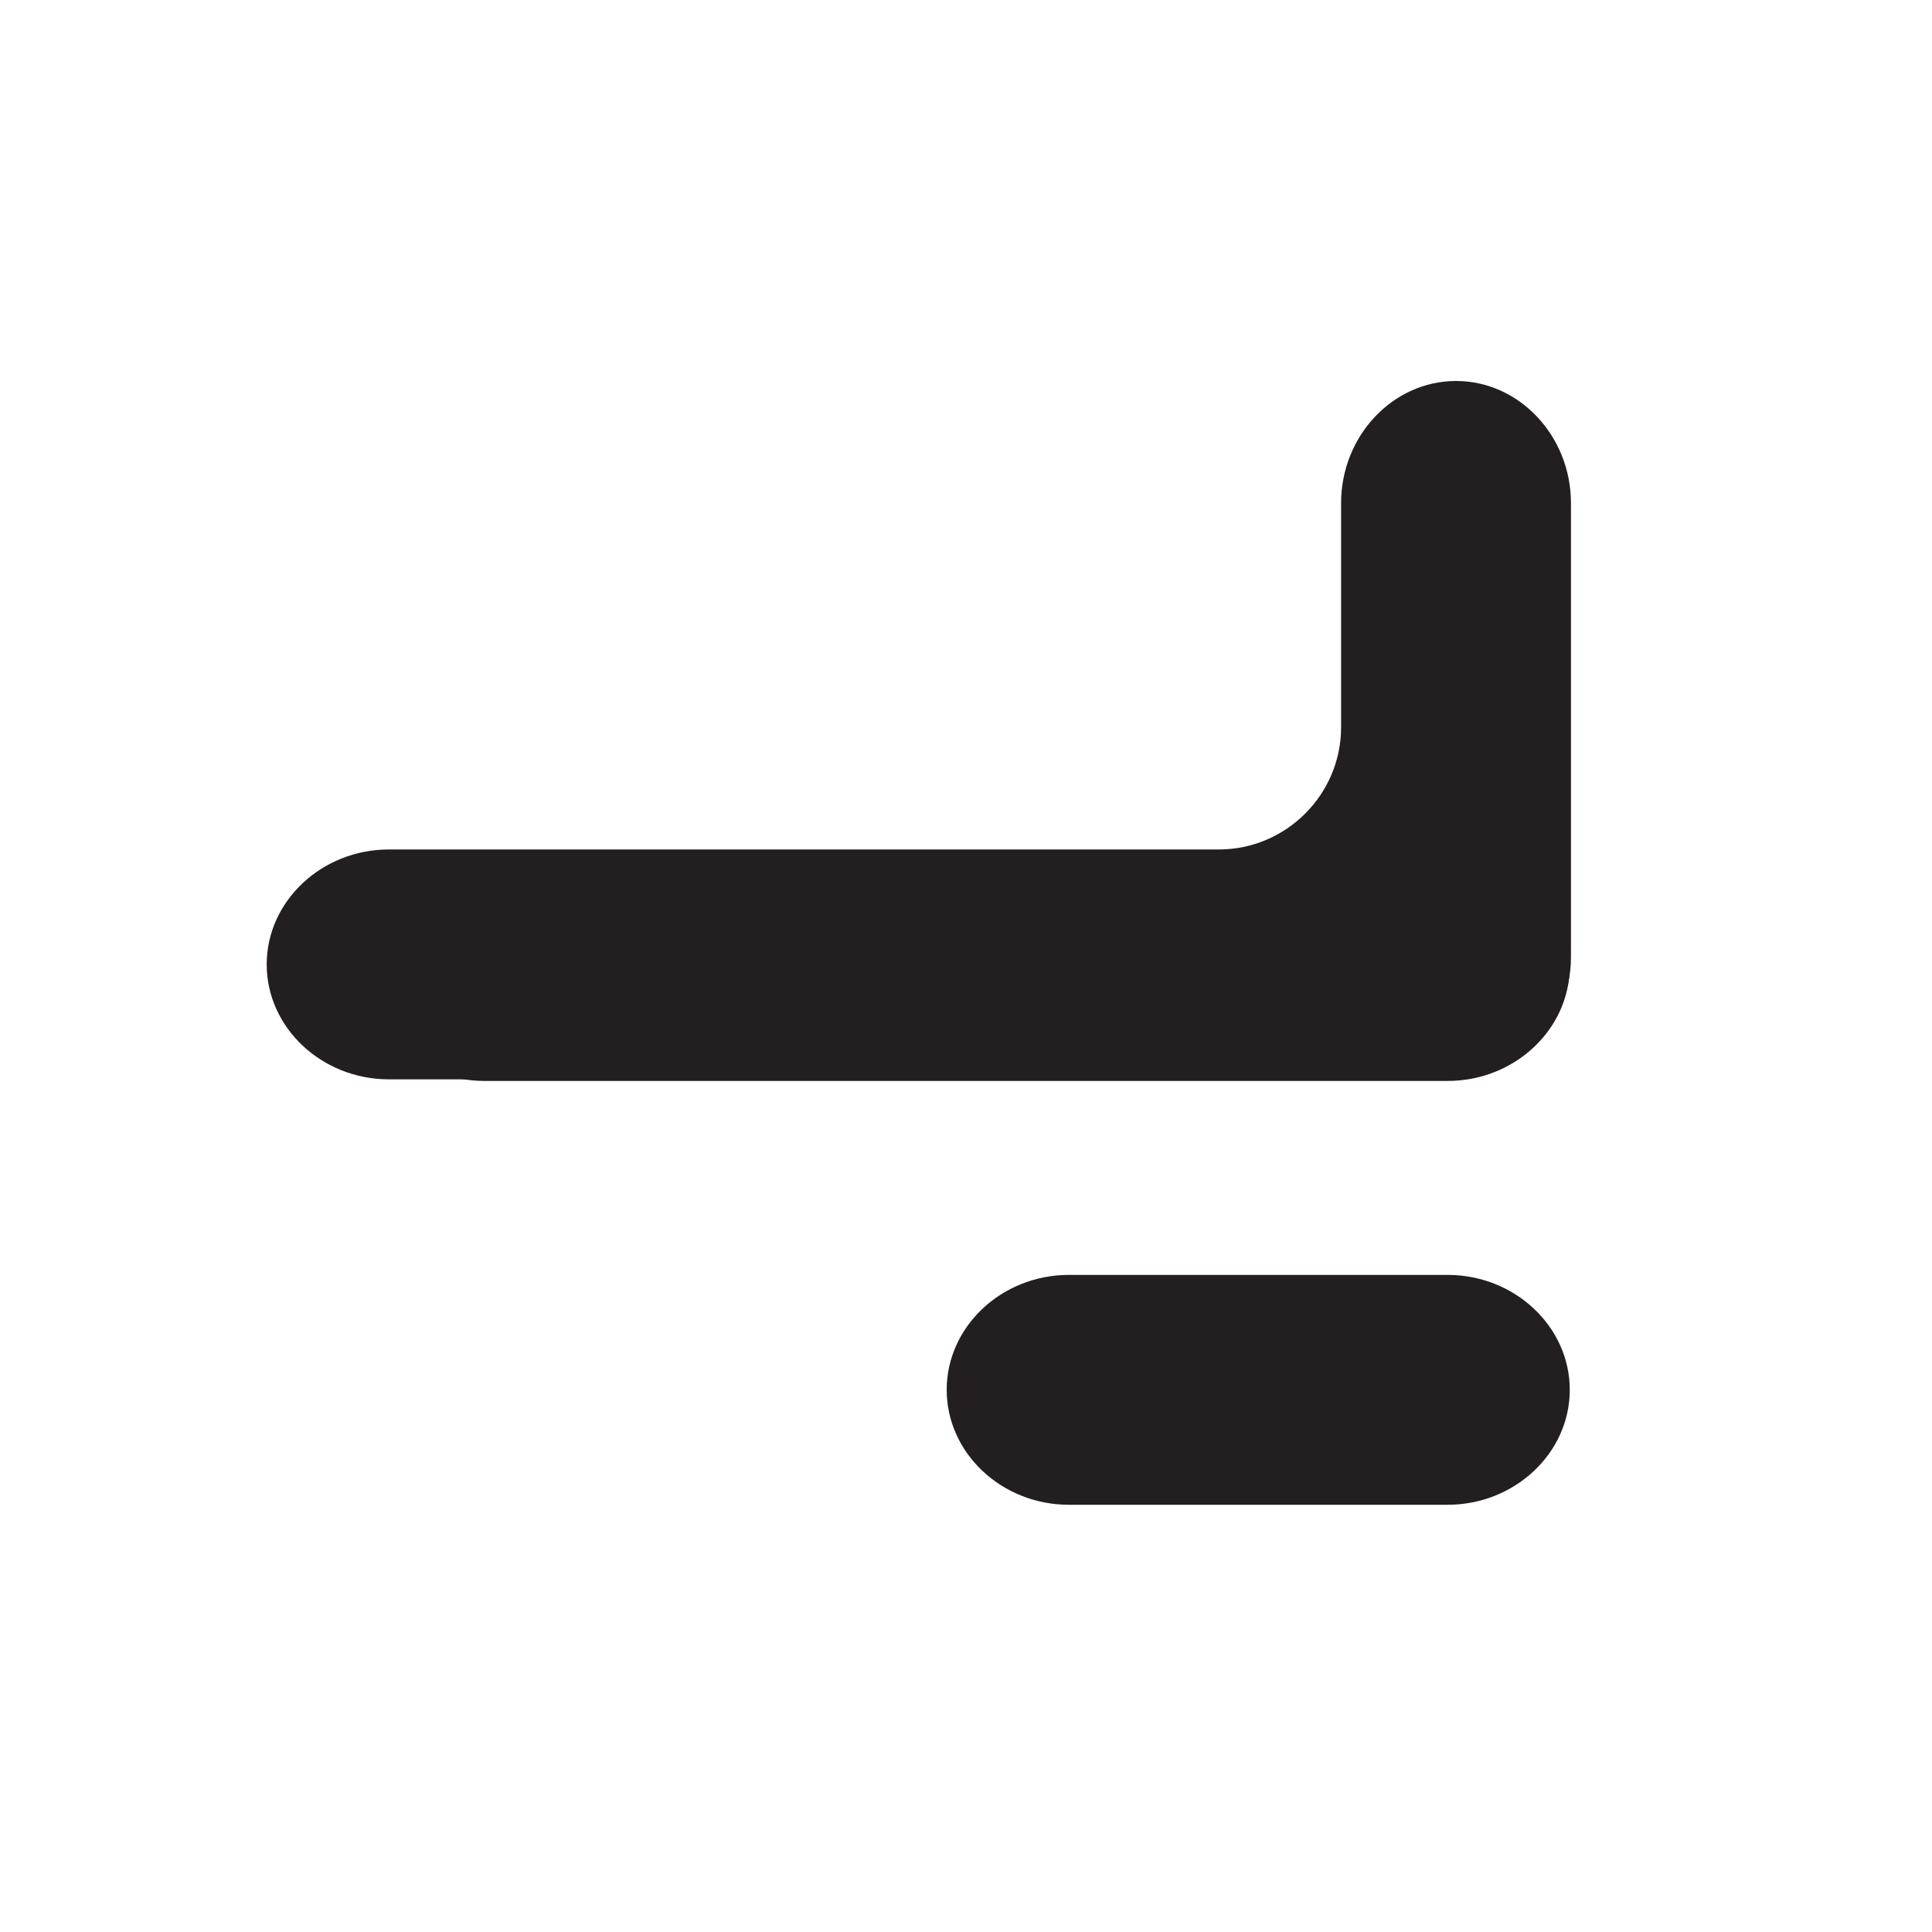 <?xml version="1.0" encoding="UTF-8" standalone="no"?>
<!DOCTYPE svg PUBLIC "-//W3C//DTD SVG 1.1//EN" "http://www.w3.org/Graphics/SVG/1.1/DTD/svg11.dtd">
<!-- Created with Vectornator (http://vectornator.io/) -->
<svg height="100%" stroke-miterlimit="10" style="fill-rule:nonzero;clip-rule:evenodd;stroke-linecap:round;stroke-linejoin:round;" version="1.1" viewBox="0 0 1024 1024" width="100%" xml:space="preserve" xmlns="http://www.w3.org/2000/svg" xmlns:vectornator="http://vectornator.io" xmlns:xlink="http://www.w3.org/1999/xlink">
<defs/>
<g id="Untitled" vectornator:layerName="Untitled">
<g opacity="1" vectornator:layerName="g5081-0">
<path d="M832.012 512C832.012 545.506 802.862 572.92 767.254 572.92L256.746 572.92C221.138 572.92 191.988 545.506 191.988 512C191.988 478.494 221.138 451.08 256.746 451.08L767.254 451.08C802.862 451.08 832.012 478.494 832.012 512Z" fill="#231f20" fill-rule="nonzero" opacity="1" stroke="none" vectornator:layerName="path"/>
<path d="M832.012 736.642C832.012 770.148 802.862 797.562 767.254 797.562L566.523 797.562C530.916 797.562 501.765 770.148 501.765 736.642C501.765 703.136 530.916 675.722 566.523 675.722L767.254 675.722C802.862 675.722 832.012 703.136 832.012 736.642Z" fill="#231f20" fill-rule="nonzero" opacity="1" stroke="none" vectornator:layerName="path"/>
</g>
<g opacity="1" vectornator:layerName="g4958-1">
<path d="M832.644 507.317C832.644 542.924 803.494 572.074 767.886 572.074L206.114 572.074C170.506 572.074 141.356 544.66 141.356 511.155C141.356 477.649 170.506 450.235 206.114 450.235L646.046 450.235C681.654 450.235 710.804 421.085 710.804 385.477L710.804 266.683C710.804 231.076 738.218 201.926 771.724 201.926C805.23 201.926 832.644 231.076 832.644 266.683L832.644 507.317Z" fill="#231f20" fill-rule="nonzero" opacity="1" stroke="none" vectornator:layerName="path"/>
</g>
</g>
</svg>
